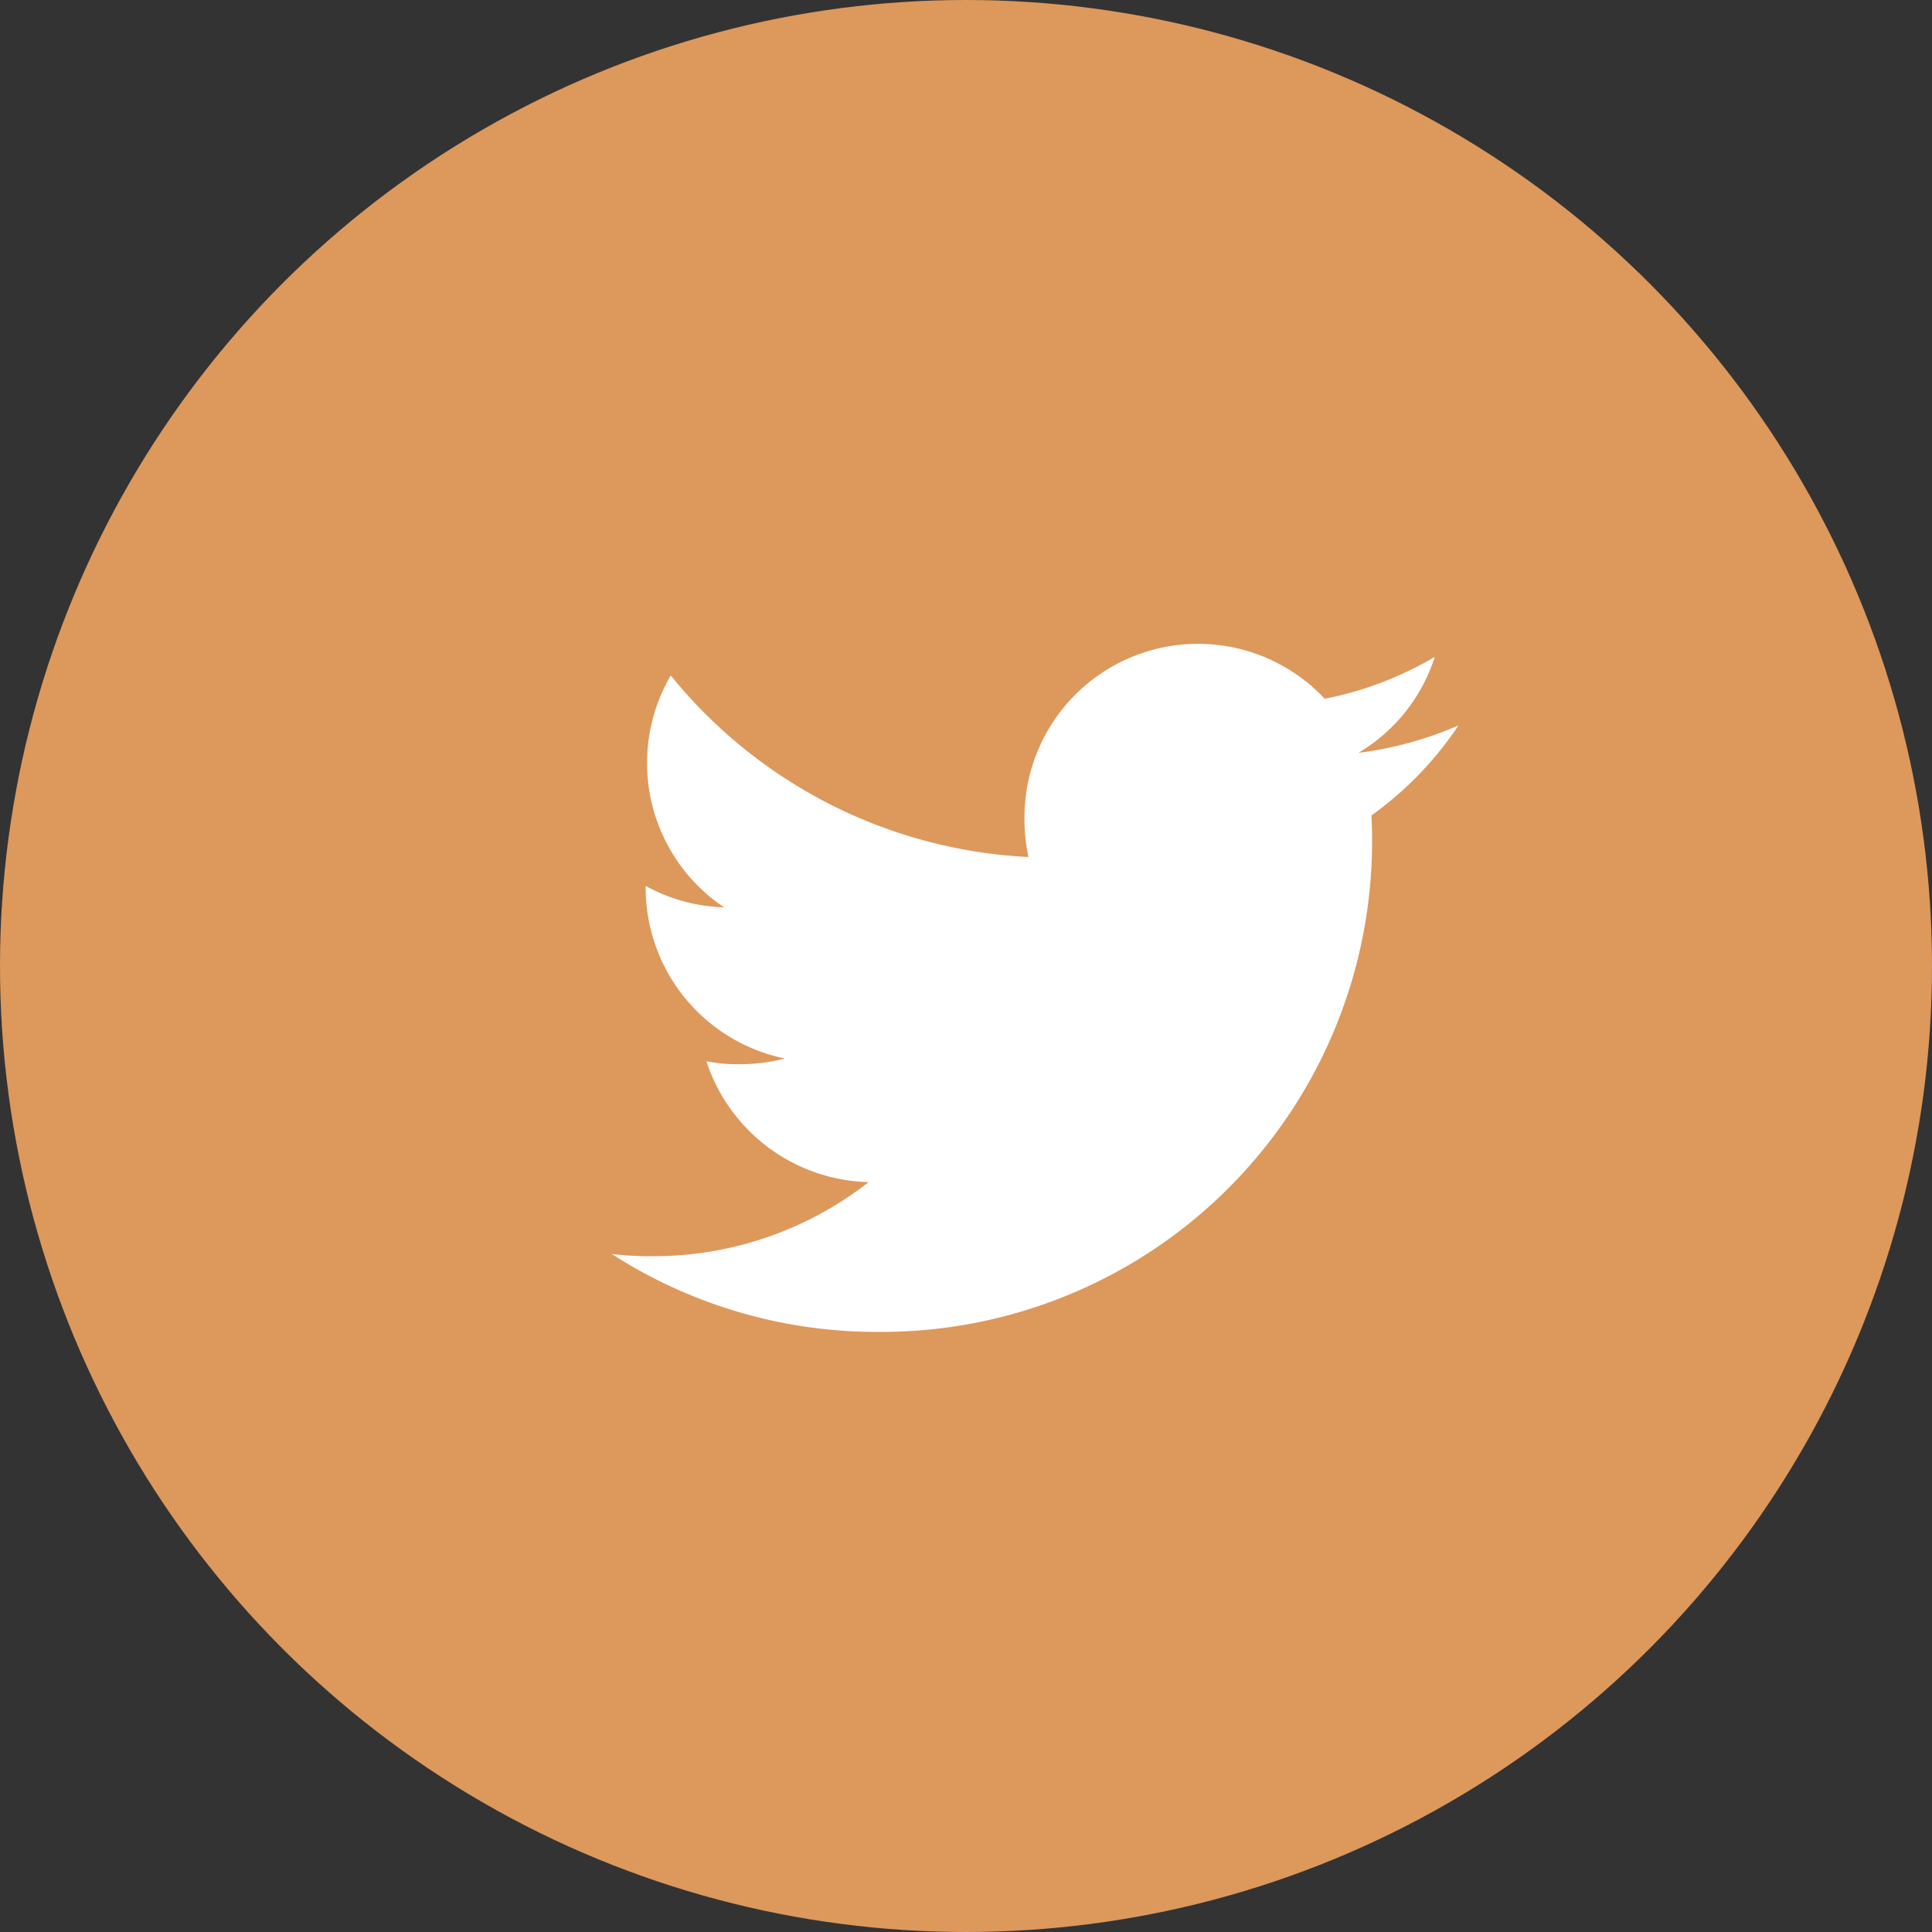 <svg xmlns="http://www.w3.org/2000/svg" width="60" height="60" viewBox="0 0 60 60">
  <rect x="0" y="0" width="60" height="60" fill="#333333" stroke="none"/>
  <g id="Groupe_1214" data-name="Groupe 1214" transform="translate(-1186 -10407)">
    <circle id="Ellipse_25" data-name="Ellipse 25" cx="30" cy="30" r="30" transform="translate(1186 10407)" fill="#dd985c"/>
    <path id="twitter" d="M26.293,50.529a11.238,11.238,0,0,1-3.106.851A5.36,5.36,0,0,0,25.558,48.4a10.772,10.772,0,0,1-3.418,1.3,5.39,5.39,0,0,0-9.324,3.686,5.55,5.55,0,0,0,.125,1.229,15.257,15.257,0,0,1-11.11-5.638,5.392,5.392,0,0,0,1.656,7.2,5.323,5.323,0,0,1-2.435-.664v.059a5.415,5.415,0,0,0,4.319,5.3,5.38,5.38,0,0,1-1.413.177,4.766,4.766,0,0,1-1.02-.092,5.442,5.442,0,0,0,5.037,3.755,10.831,10.831,0,0,1-6.683,2.3A10.1,10.1,0,0,1,0,66.944a15.175,15.175,0,0,0,8.269,2.419A15.236,15.236,0,0,0,23.611,54.024c0-.238-.008-.468-.02-.7A10.753,10.753,0,0,0,26.293,50.529Z" transform="translate(1205 10379)" fill="#fff"/>
  </g>
</svg>
